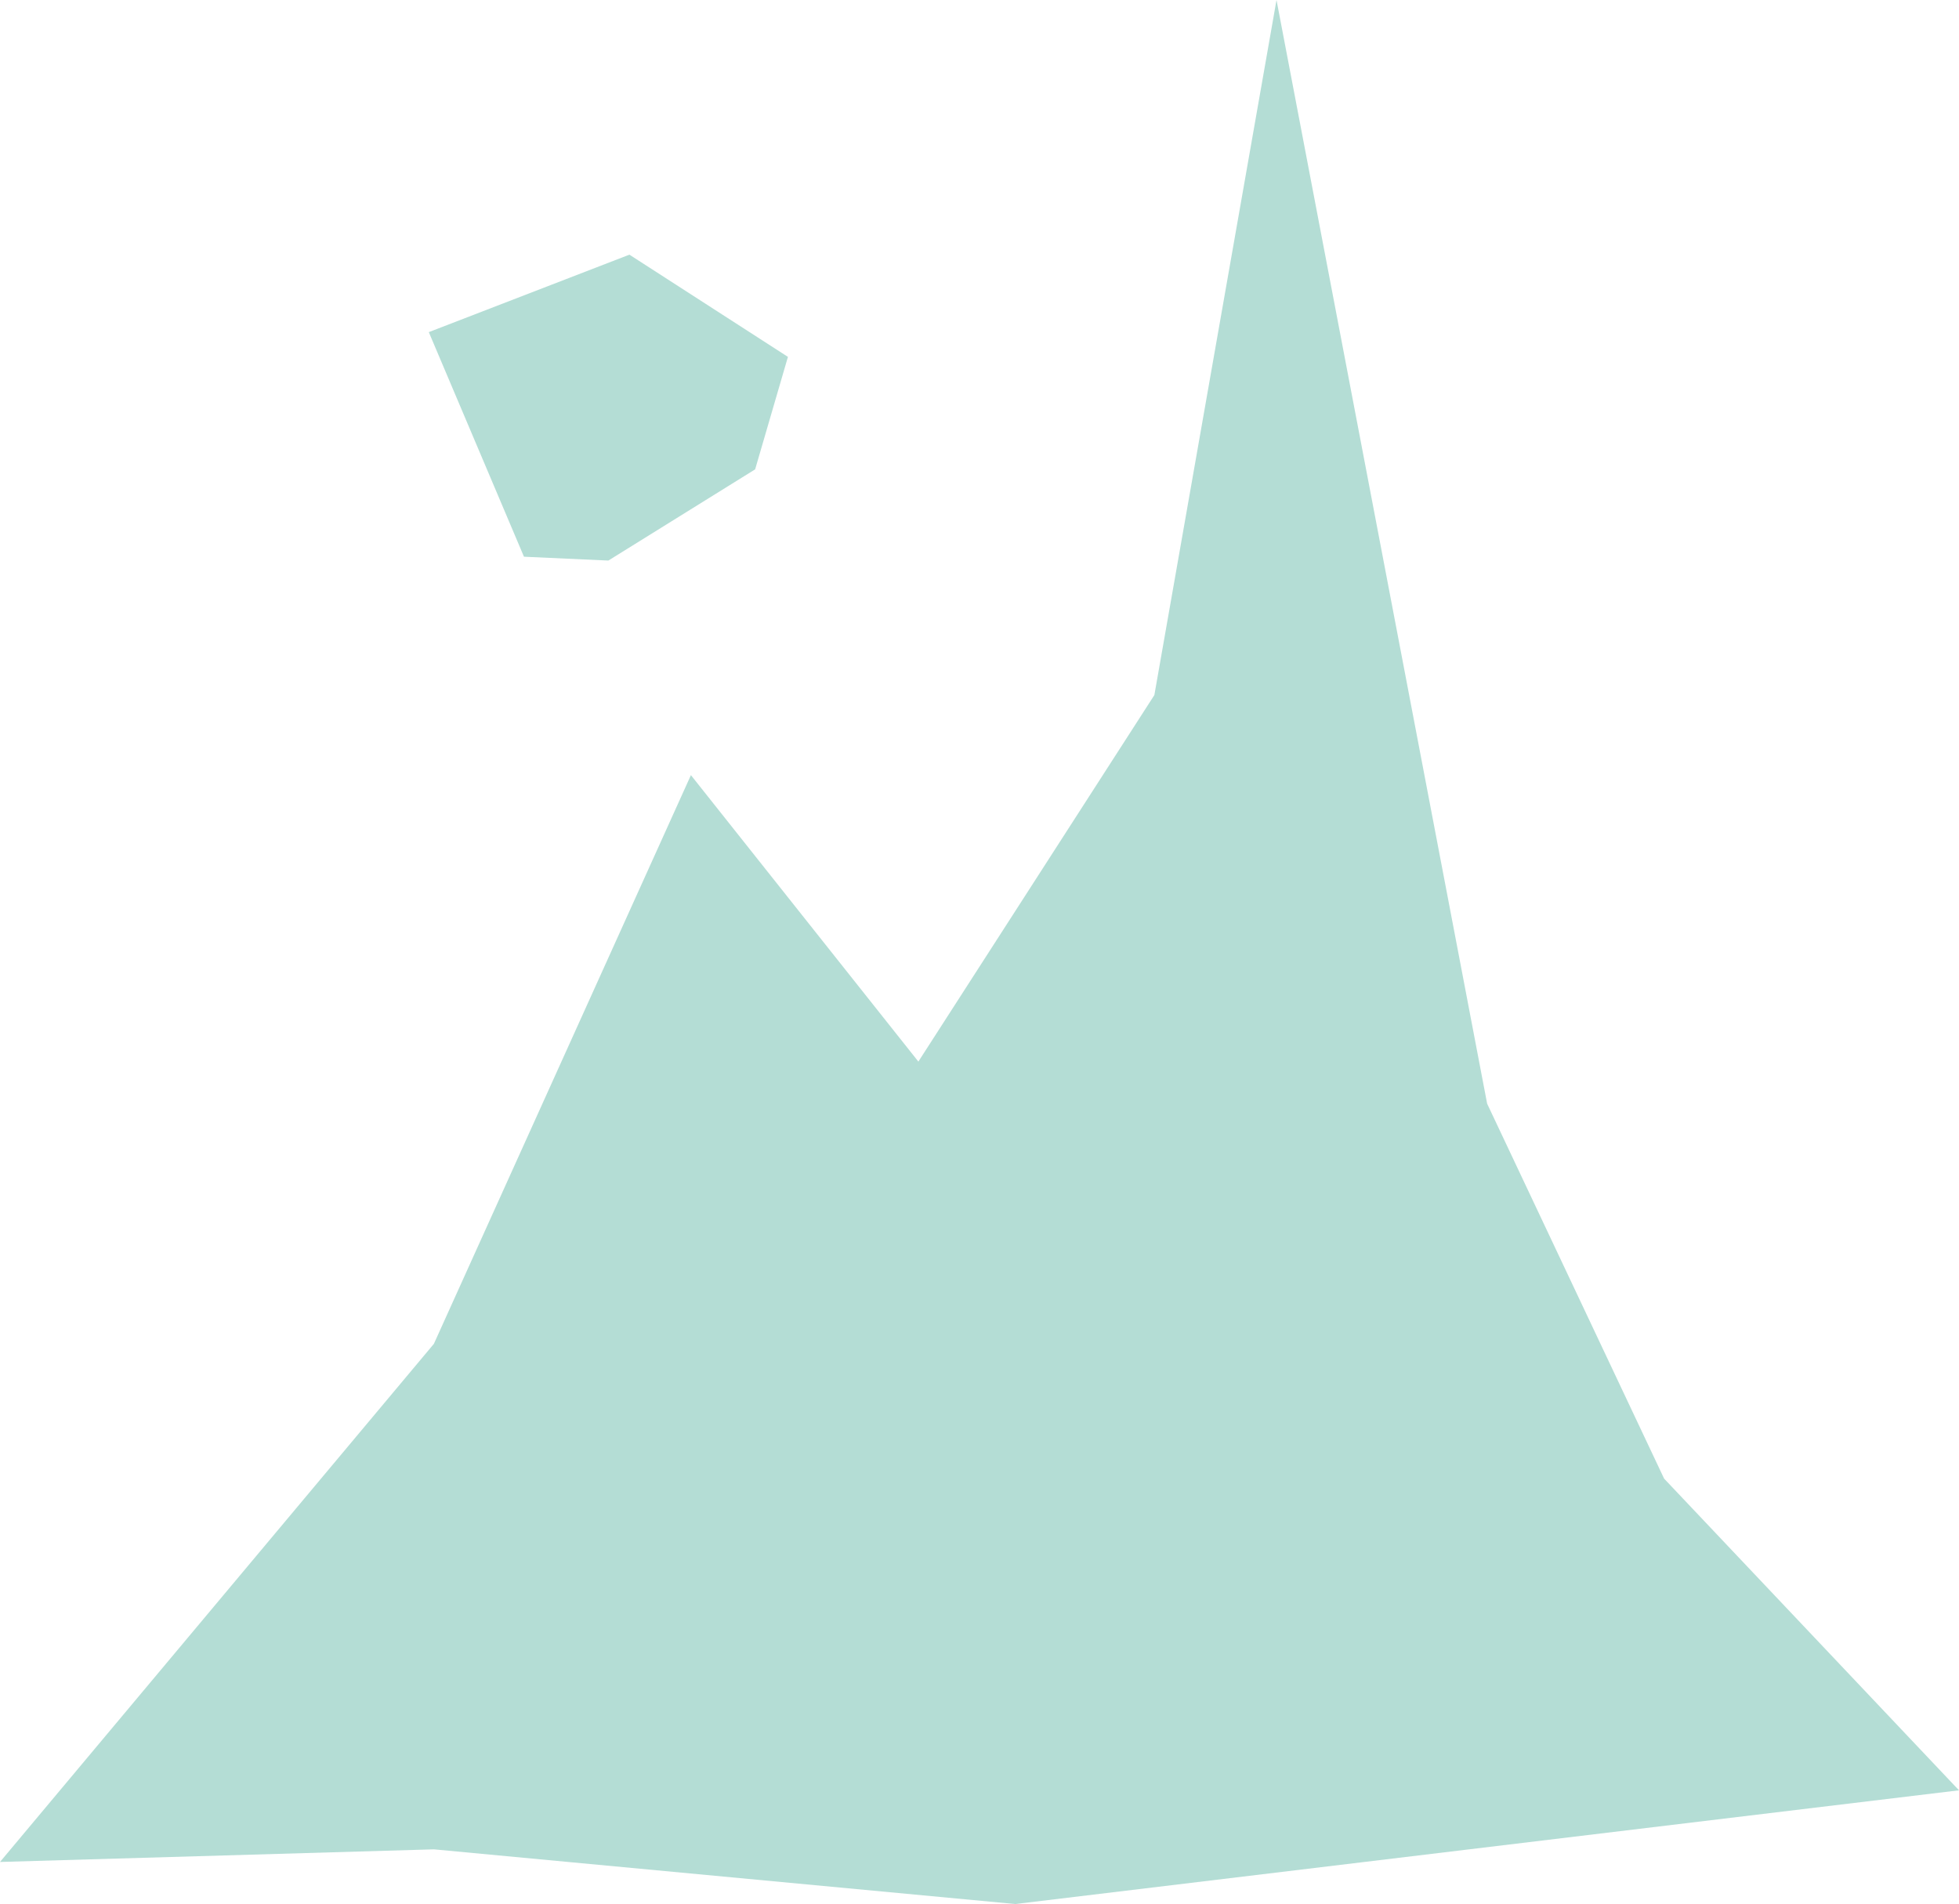 <?xml version="1.0" encoding="UTF-8"?>
<svg id="_레이어_2" data-name="레이어 2" xmlns="http://www.w3.org/2000/svg" viewBox="0 0 158.3 153.87">
  <defs>
    <style>
      .cls-1 {
        fill: #b4ddd5;
      }
    </style>
  </defs>
  <g id="_레이어_1-2" data-name="레이어 1">
    <g>
      <polygon class="cls-1" points="134.47 119.49 120.17 89.19 103.15 0 93.28 56.17 74.21 85.79 55.83 62.64 35.06 108.6 0 150.47 35.06 149.45 82.04 153.87 158.3 144.68 134.47 119.49"/>
      <polygon class="cls-1" points="49.16 45.3 61.02 37.93 63.67 28.84 50.86 20.58 34.65 26.84 42.34 44.99 49.16 45.3"/>
    </g>
  </g>
</svg>